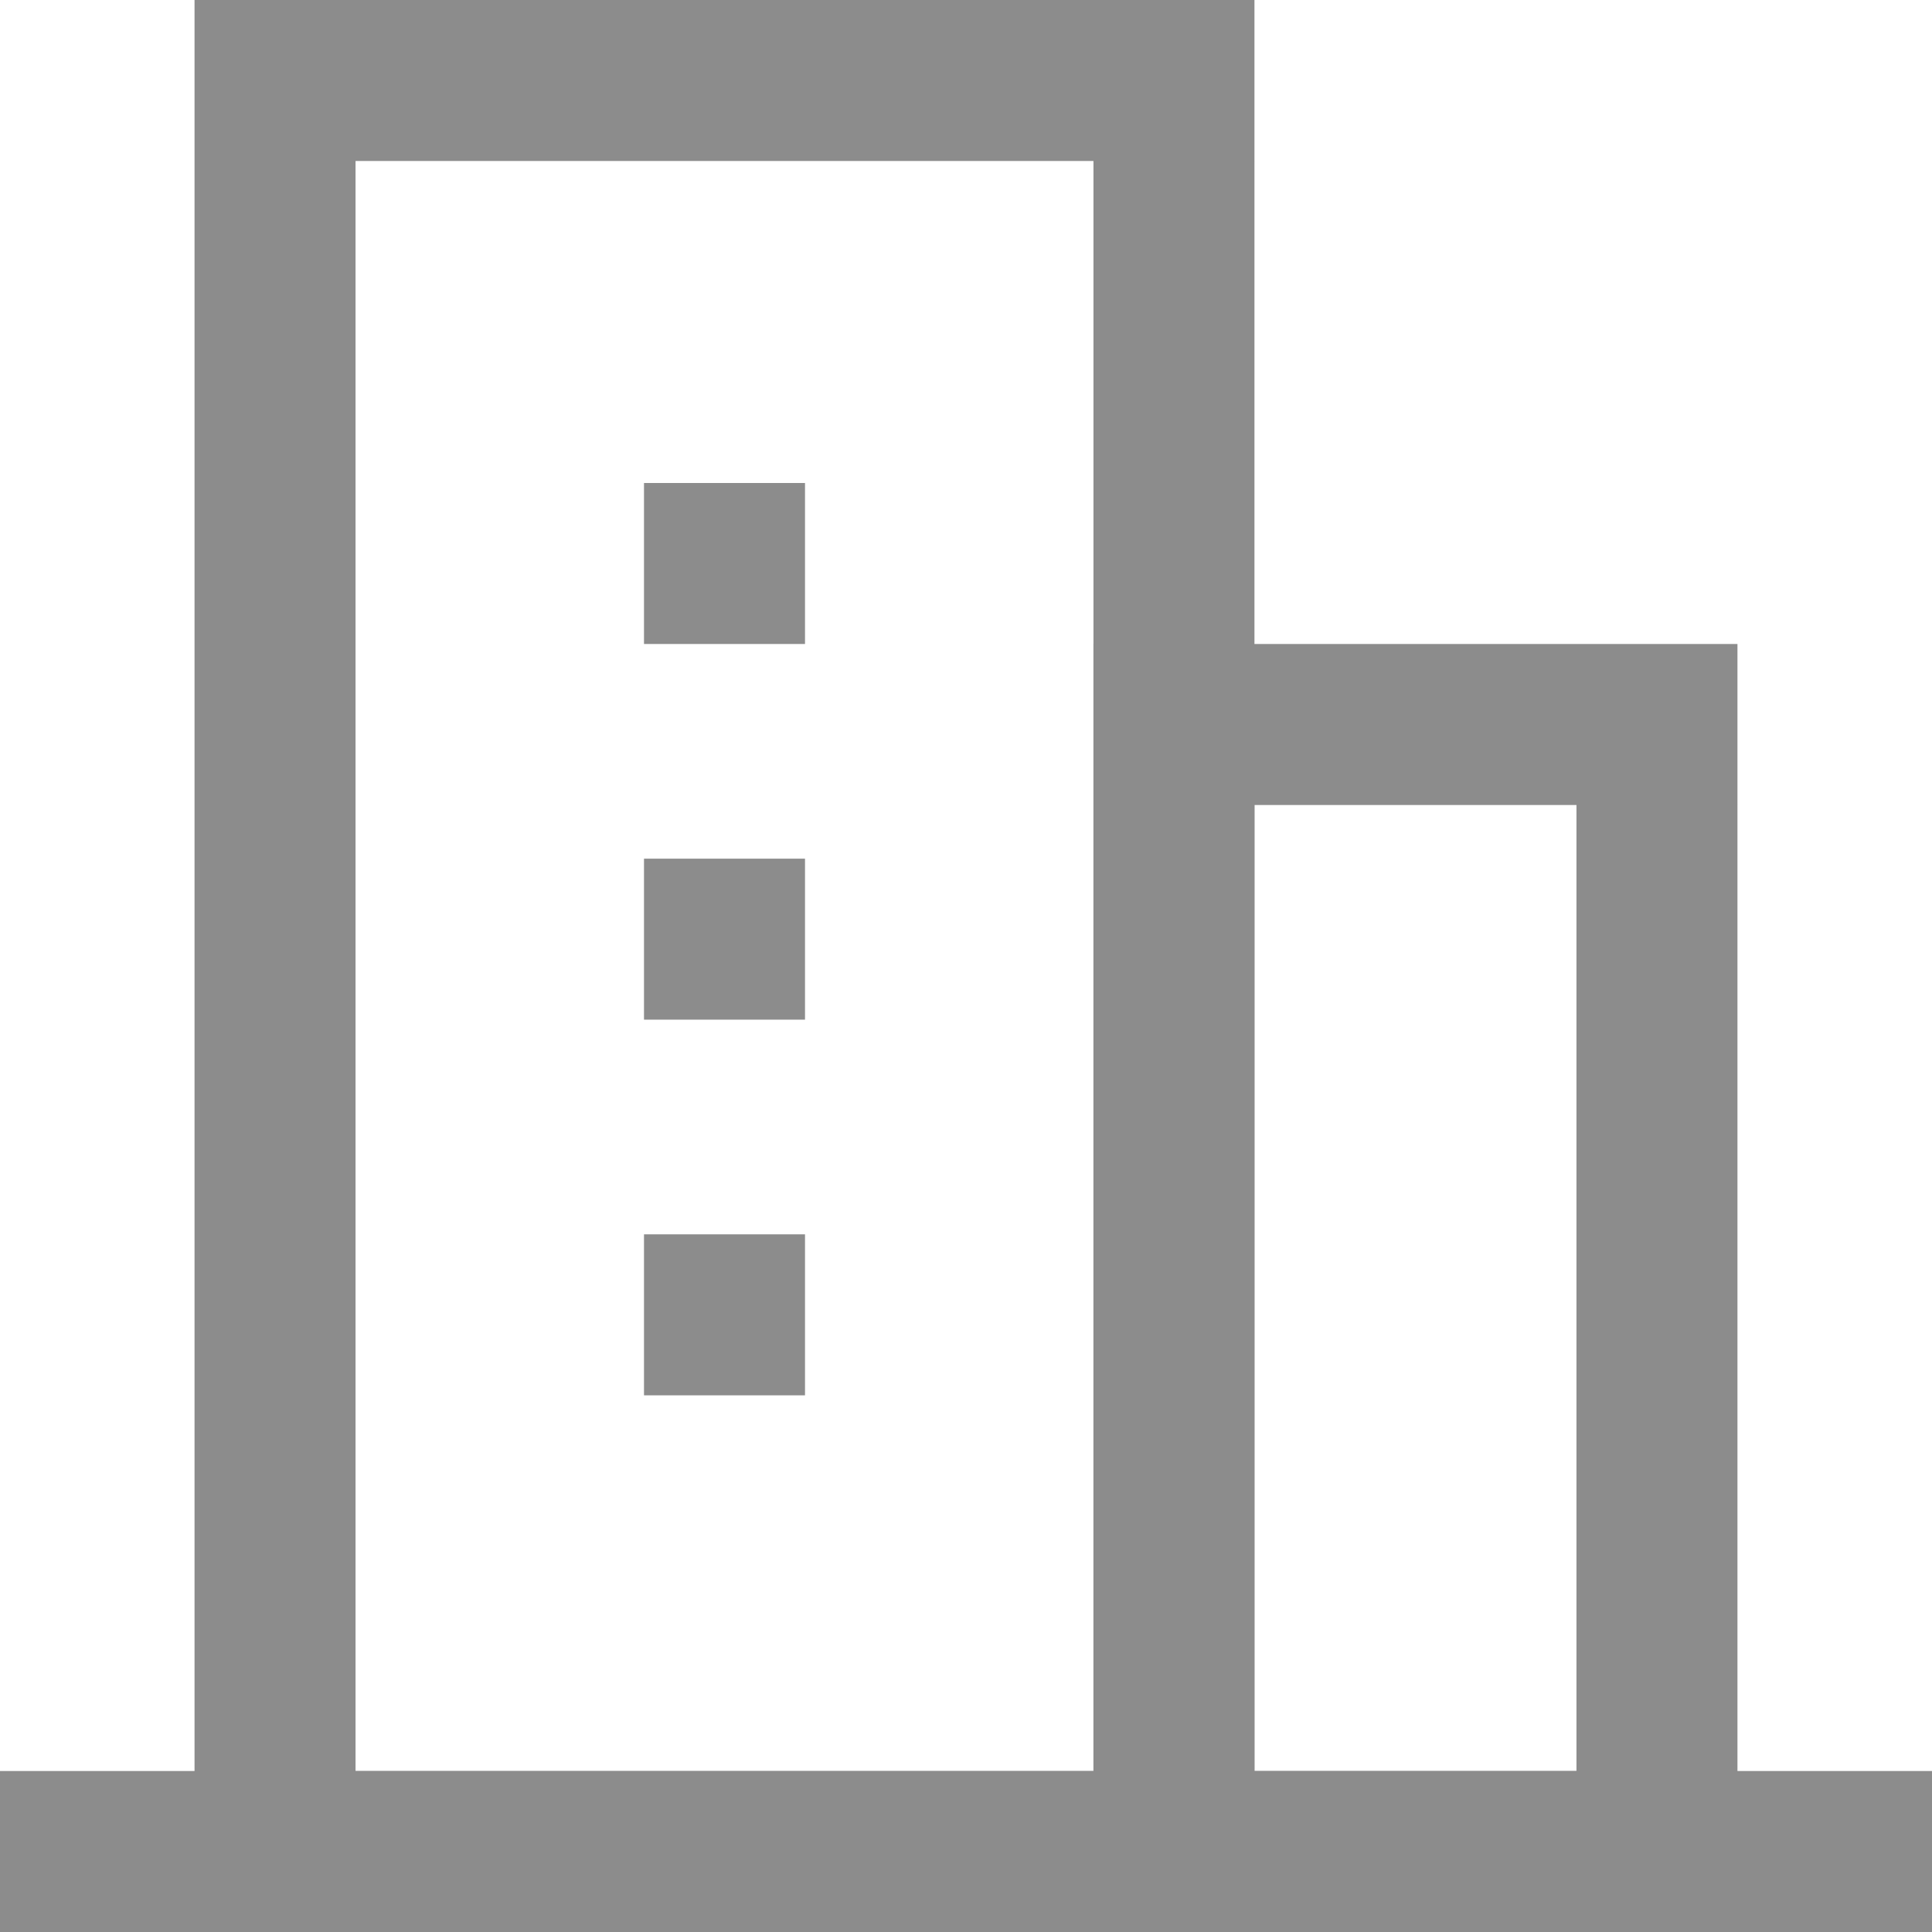 <?xml version="1.0" encoding="utf-8"?>
<!-- Generator: Adobe Illustrator 16.0.0, SVG Export Plug-In . SVG Version: 6.00 Build 0)  -->
<!DOCTYPE svg PUBLIC "-//W3C//DTD SVG 1.1//EN" "http://www.w3.org/Graphics/SVG/1.1/DTD/svg11.dtd">
<svg version="1.1" id="Layer_1" xmlns="http://www.w3.org/2000/svg" xmlns:xlink="http://www.w3.org/1999/xlink" x="0px" y="0px"
	 width="36px" height="36px" viewBox="0 0 36 36" enable-background="new 0 0 36 36" xml:space="preserve">
<path fill="#8C8C8C" d="M23.375,15h6v18h-6V15z M20.375,36h12V12h-12V36z"/>
<path fill="#8C8C8C" d="M6.625,3h13.75v30.001H6.625V3z M3.625,36h19.75V0H3.625V36z"/>
<rect x="12" y="9" fill="#8C8C8C" width="3" height="3"/>
<rect x="12" y="16" fill="#8C8C8C" width="3" height="3"/>
<rect x="12" y="23" fill="#8C8C8C" width="3" height="3"/>
<rect y="33" fill="#8C8C8C" width="36" height="3"/>
</svg>
